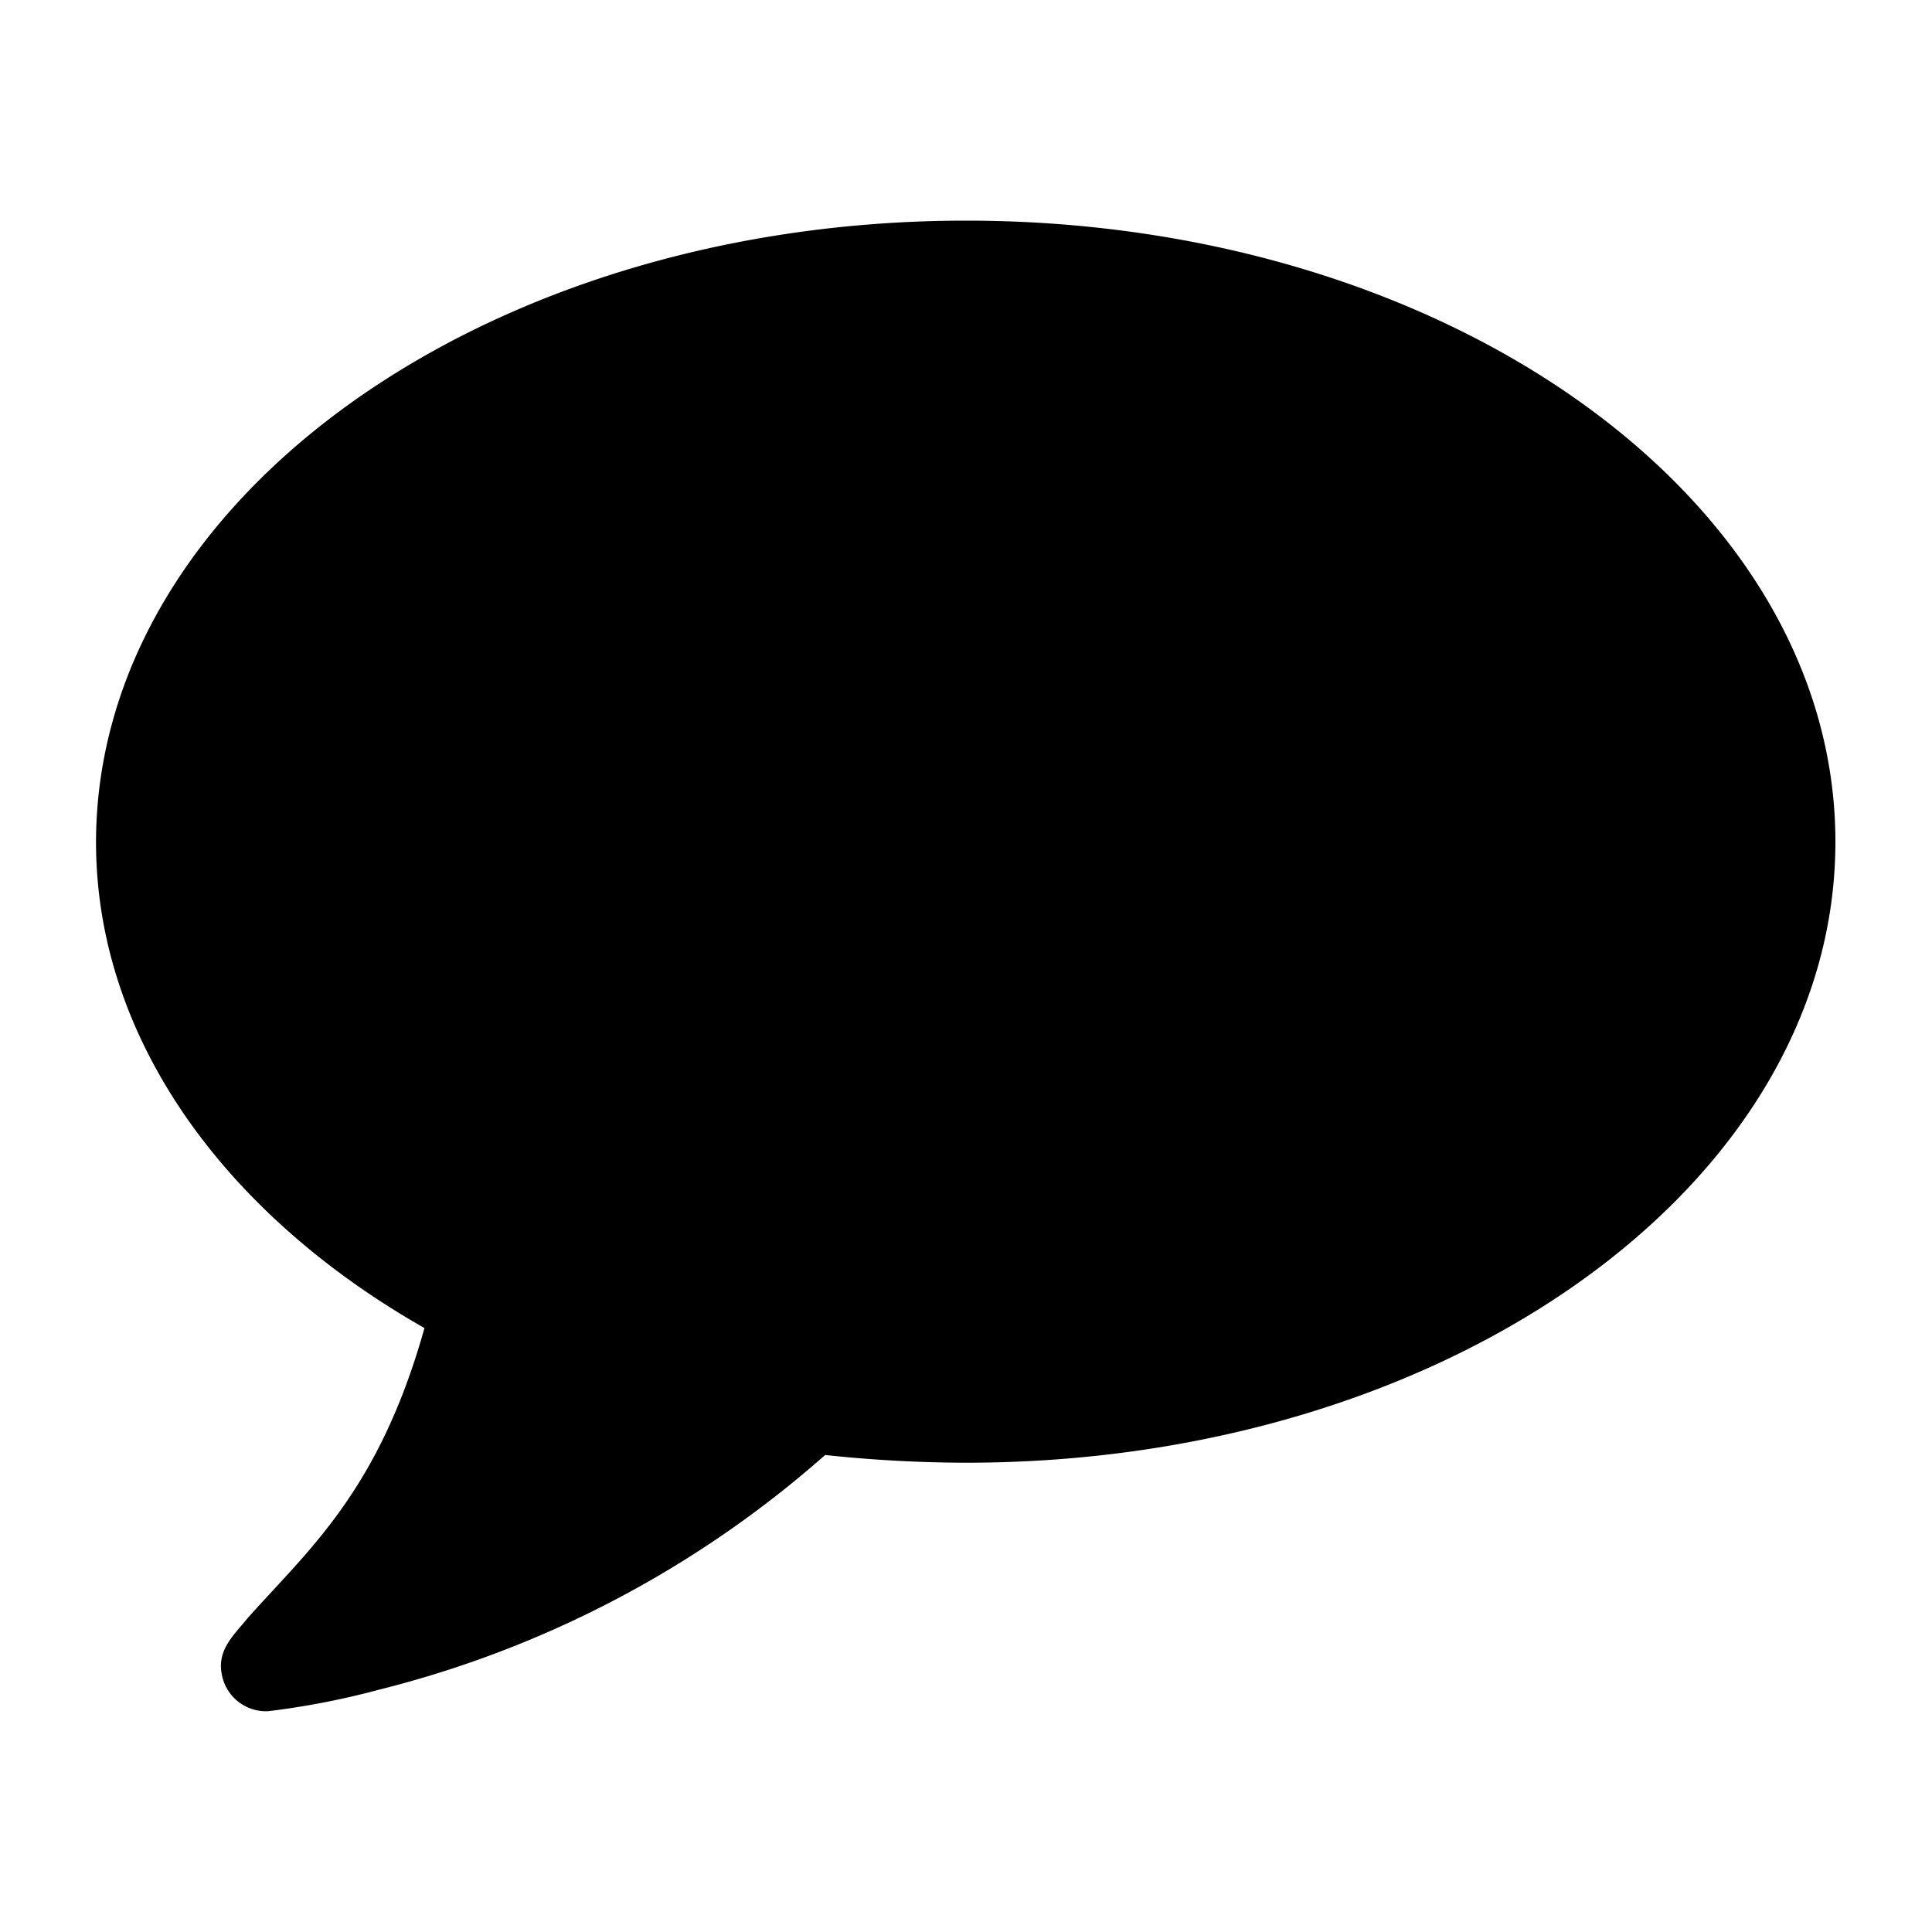 <svg class="icon" viewBox="0 0 100 100" xmlns="http://www.w3.org/2000/svg" aria-hidden="true" role="img"><path d="M95 43.57c0 17.78-20.14 32.14-45 32.14a69.69 69.69 0 01-7.29-.4 55 55 0 01-23.1 12.15 41.06 41.06 0 01-5.72 1.11 2.32 2.32 0 01-2.41-1.91c-.25-1.26.6-2 1.35-2.92 3.17-3.56 6.78-6.58 9.14-15-10.34-5.88-17-15-17-25.16C5 25.84 25.14 11.42 50 11.42s45 14.37 45 32.15z" fill="currentColor"/></svg>
